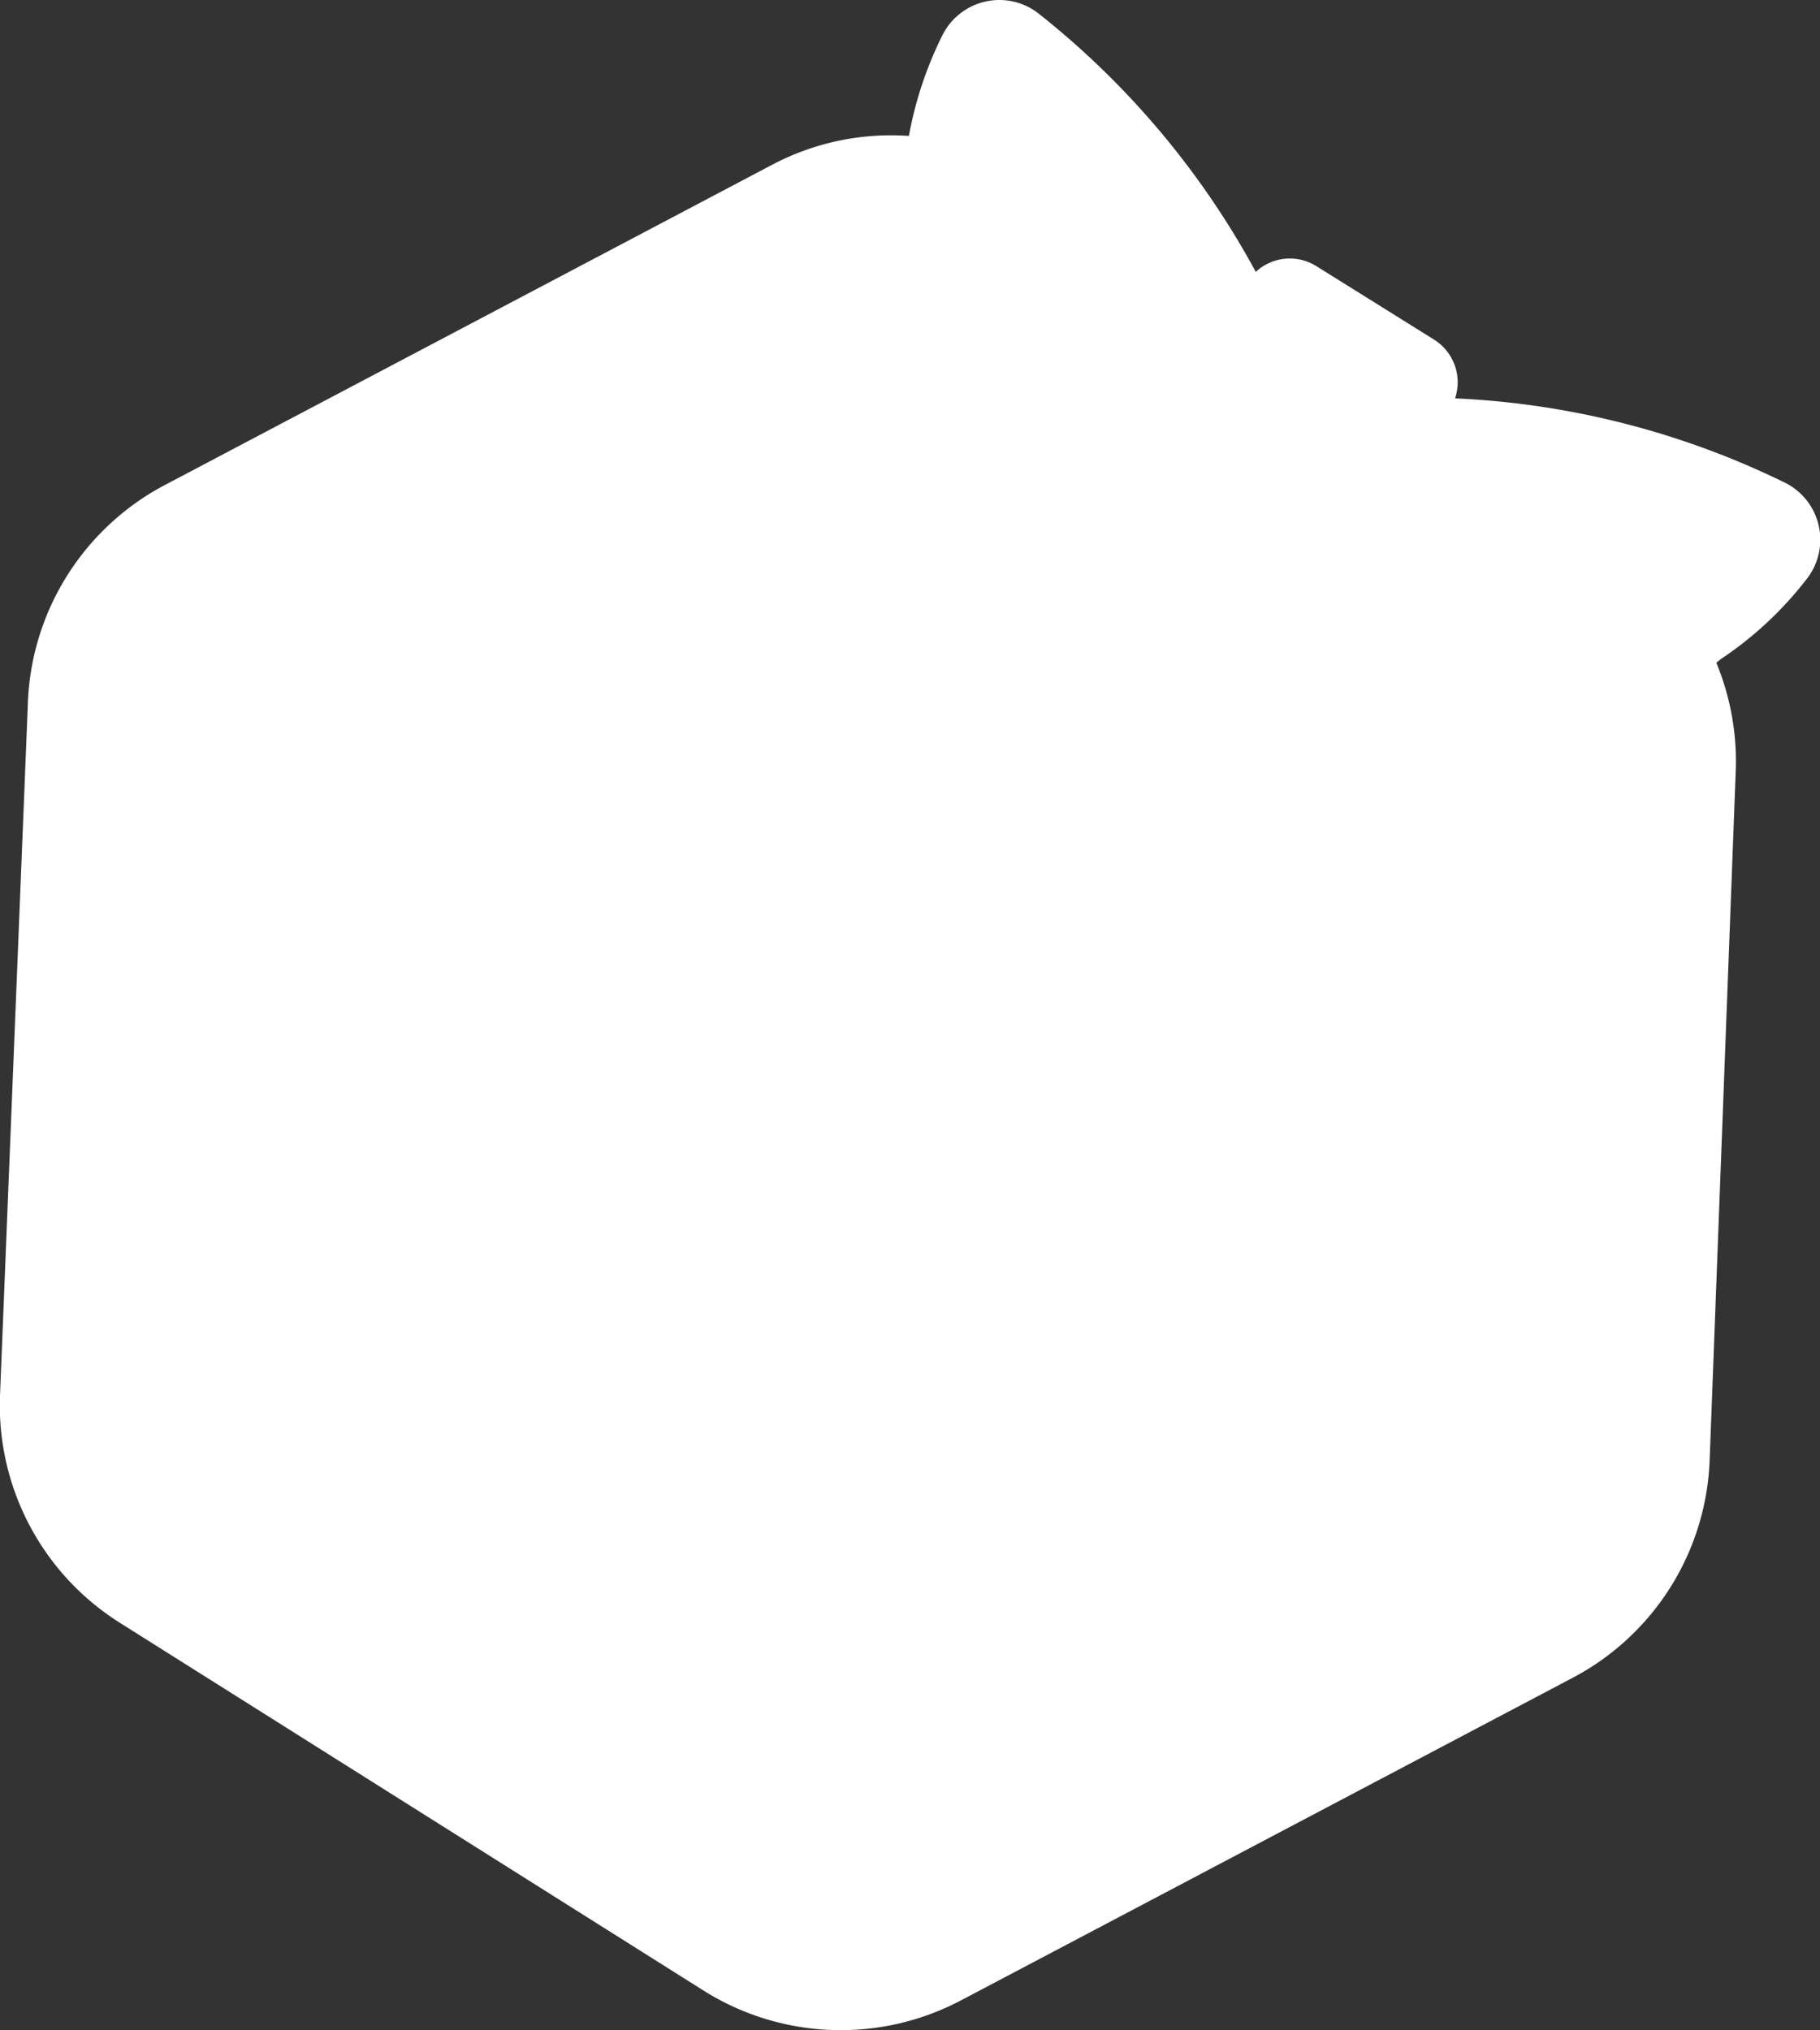 <svg xmlns="http://www.w3.org/2000/svg" viewBox="0 0 65.48 73.03"><rect x="0" y="0" width="65.48" height="73.03" fill="#333333" stroke="none"/><defs><style>.b9f81c5a-8459-476d-b8f5-975b48b3fac2{fill:#fff;}</style></defs><title>六4</title><g id="ff218fe3-cb4e-408d-a1ec-e698e956ff17" data-name="圖層 2"><g id="e6c2e909-af50-44cc-a76a-b4571501a511" data-name="圖層 1"><path class="b9f81c5a-8459-476d-b8f5-975b48b3fac2" d="M61.51,52.52l.94-24.83a9.28,9.28,0,0,0-.7-3.85l.16-.13A13,13,0,0,0,65,20.83a2.29,2.29,0,0,0-.85-3.5,30,30,0,0,0-11.8-3,1.81,1.81,0,0,0-.75-2.11L47.37,9.58a1.8,1.8,0,0,0-2.19.2A30.15,30.15,0,0,0,37.42.53a2.29,2.29,0,0,0-3.52.75,13.56,13.56,0,0,0-1.2,3.61,9.17,9.17,0,0,0-4.85,1l-22,11.6A9.25,9.25,0,0,0,1,25.37L0,50.2a9.24,9.24,0,0,0,4.32,8.18l21,13.23a9.27,9.27,0,0,0,9.25.35l22-11.6A9.24,9.24,0,0,0,61.51,52.52Z"/></g></g></svg>